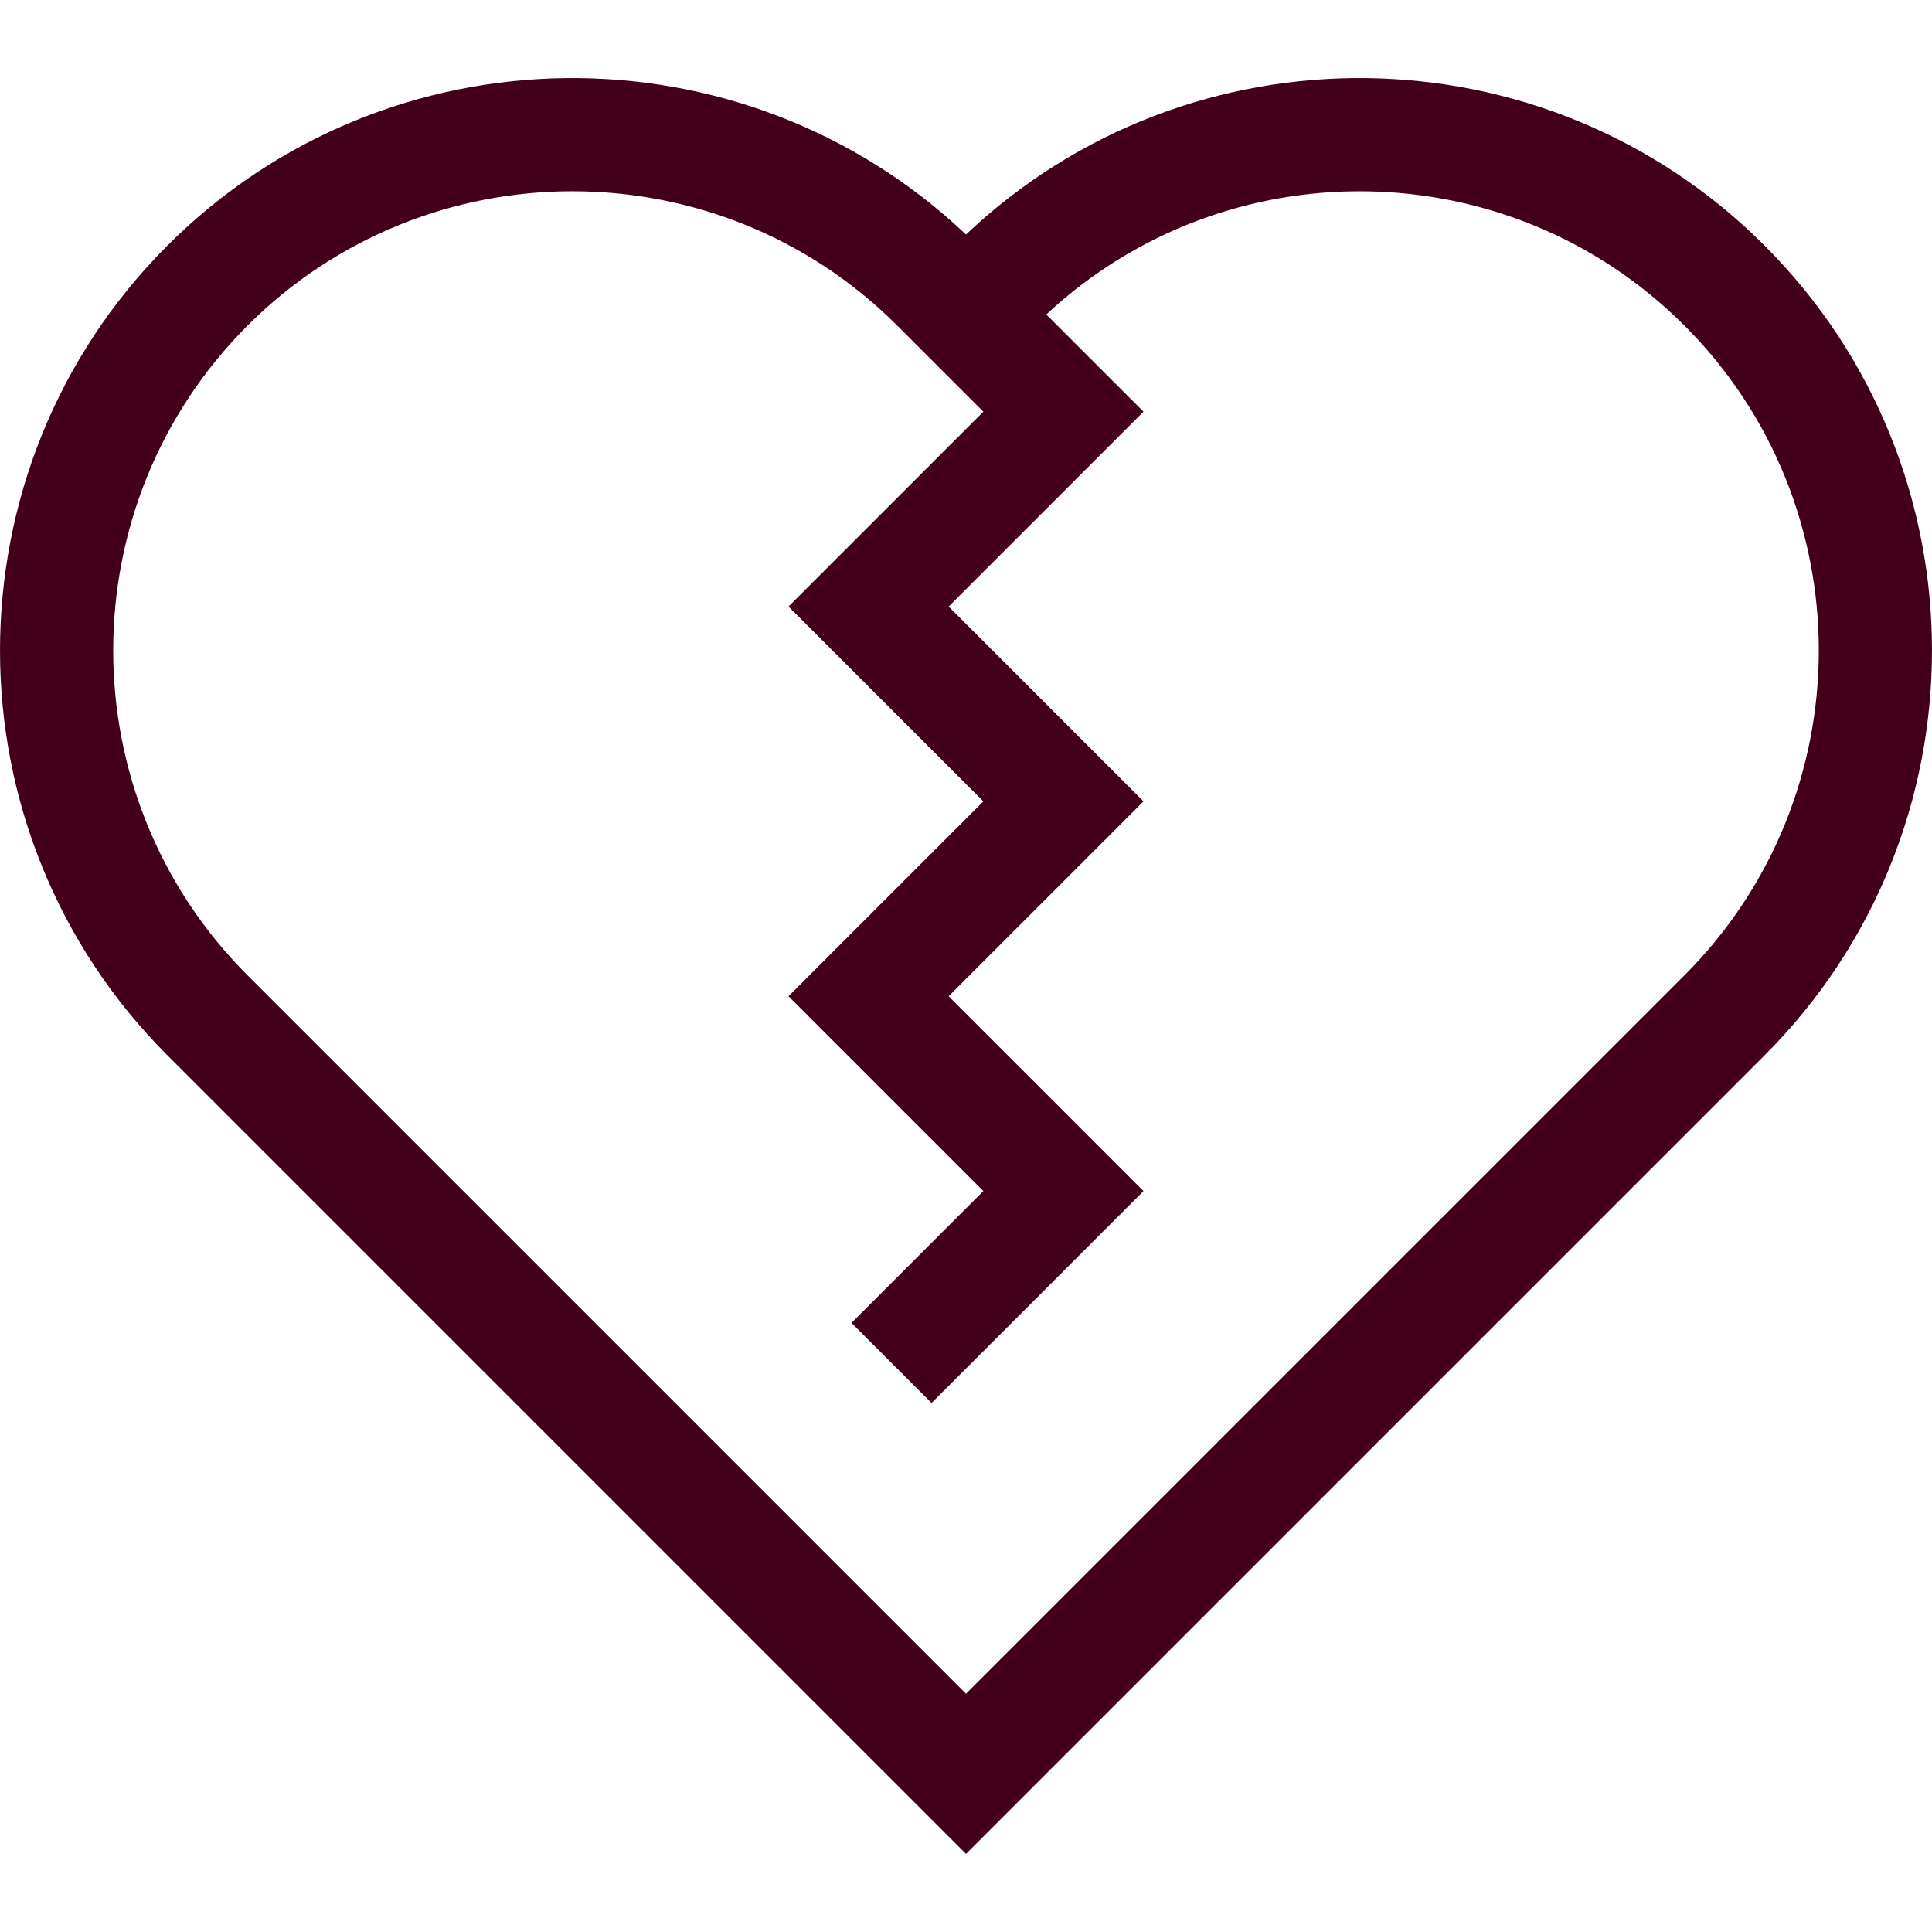 <?xml version="1.0" encoding="UTF-8"?>
<svg enable-background="new 0 0 511.999 511.999" version="1.1" viewBox="0 0 512 512" xml:space="preserve" xmlns="http://www.w3.org/2000/svg">
	<path fill="#44001A" d="m467.62 65.067c-58.181-58.181-152.24-59.153-211.62-2.919-59.383-56.235-153.44-55.263-211.62 2.919-59.17 59.171-59.17 155.45 0 214.62l211.62 211.62 211.62-211.62c59.17-59.17 59.17-155.45 0-214.62zm-21.22 193.4-190.4 190.4-190.4-190.4c-47.47-47.471-47.469-124.71 0-172.18 23.736-23.735 54.913-35.603 86.091-35.603s62.355 11.868 86.091 35.603l22.818 22.818-51.636 51.636 51.636 51.636-51.636 51.636 51.636 51.636-34.94 34.94 21.22 21.22 56.161-56.16-51.636-51.636 51.636-51.636-51.636-51.636 51.636-51.636-25.76-25.759c47.674-44.499 122.66-43.524 169.12 2.941 47.468 47.471 47.469 124.71-1e-3 172.18z" />
</svg>
